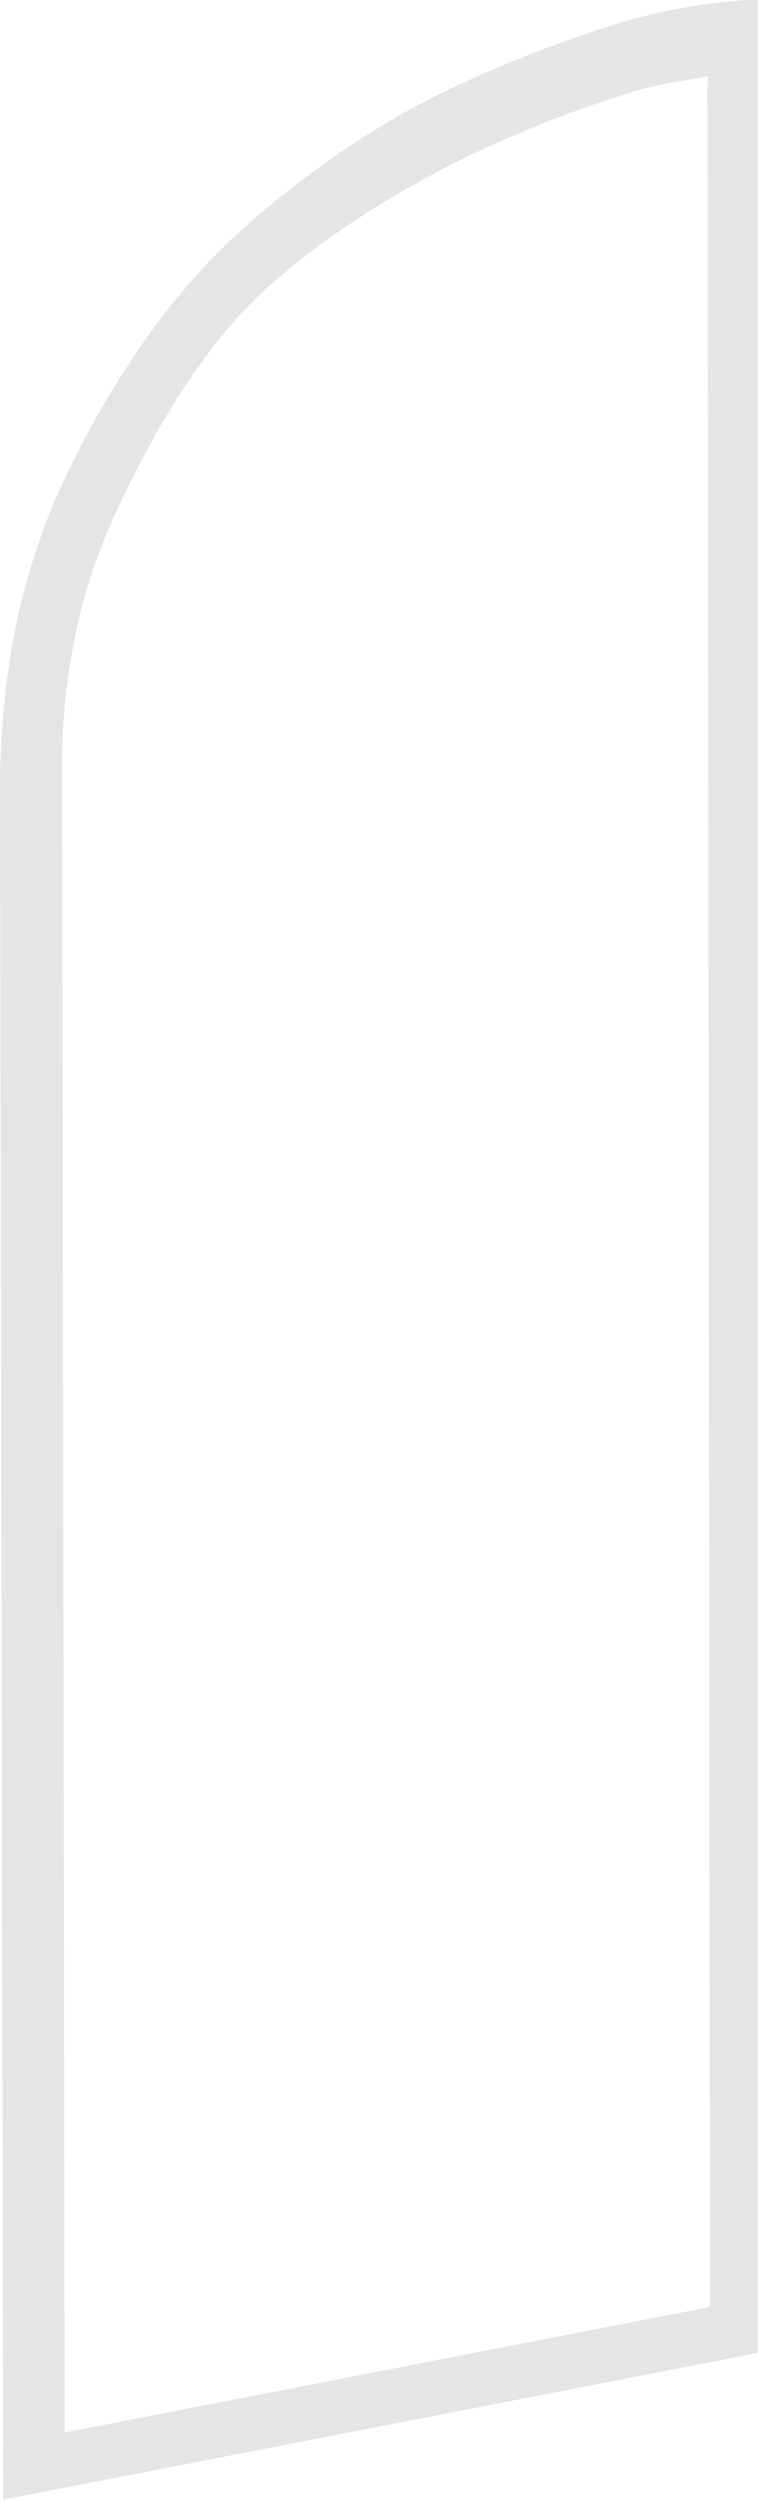 <svg id="aile1" xmlns="http://www.w3.org/2000/svg" viewBox="0 0 166.45 548.79"><defs><style>.cls-1{fill:#ccc;opacity:0.5;}</style></defs><title>aile85x308cmDashed</title><path class="cls-1" d="M552.5,25.5l0.55,487.21-141.7,27.56-0.56-363q0-1.32,0-2.62a134.75,134.75,0,0,1,2.09-24.73,124.92,124.92,0,0,1,7.65-26.5,217.1,217.1,0,0,1,15.29-29.32c6.1-9.63,11.12-16,17.6-22.38C464,61.35,482.28,48.72,502.84,39.19A249.5,249.5,0,0,1,534.28,27a68.54,68.54,0,0,1,12.38-2.93c2-.28,3.89-0.8,5.94-1Zm8.93-19.24a125.86,125.86,0,0,0-31,5.91A279.42,279.42,0,0,0,497,25.31C475.4,35.33,456.73,50.24,445.7,61a154.49,154.49,0,0,0-21.26,26.69,206.67,206.67,0,0,0-15.59,29.19,152.44,152.44,0,0,0-8.94,30.44A186,186,0,0,0,397.14,179l0.7,376,165.71-32.2,0-516.59h-2.16Z" transform="translate(-397.14 -6.26)"/></svg>
